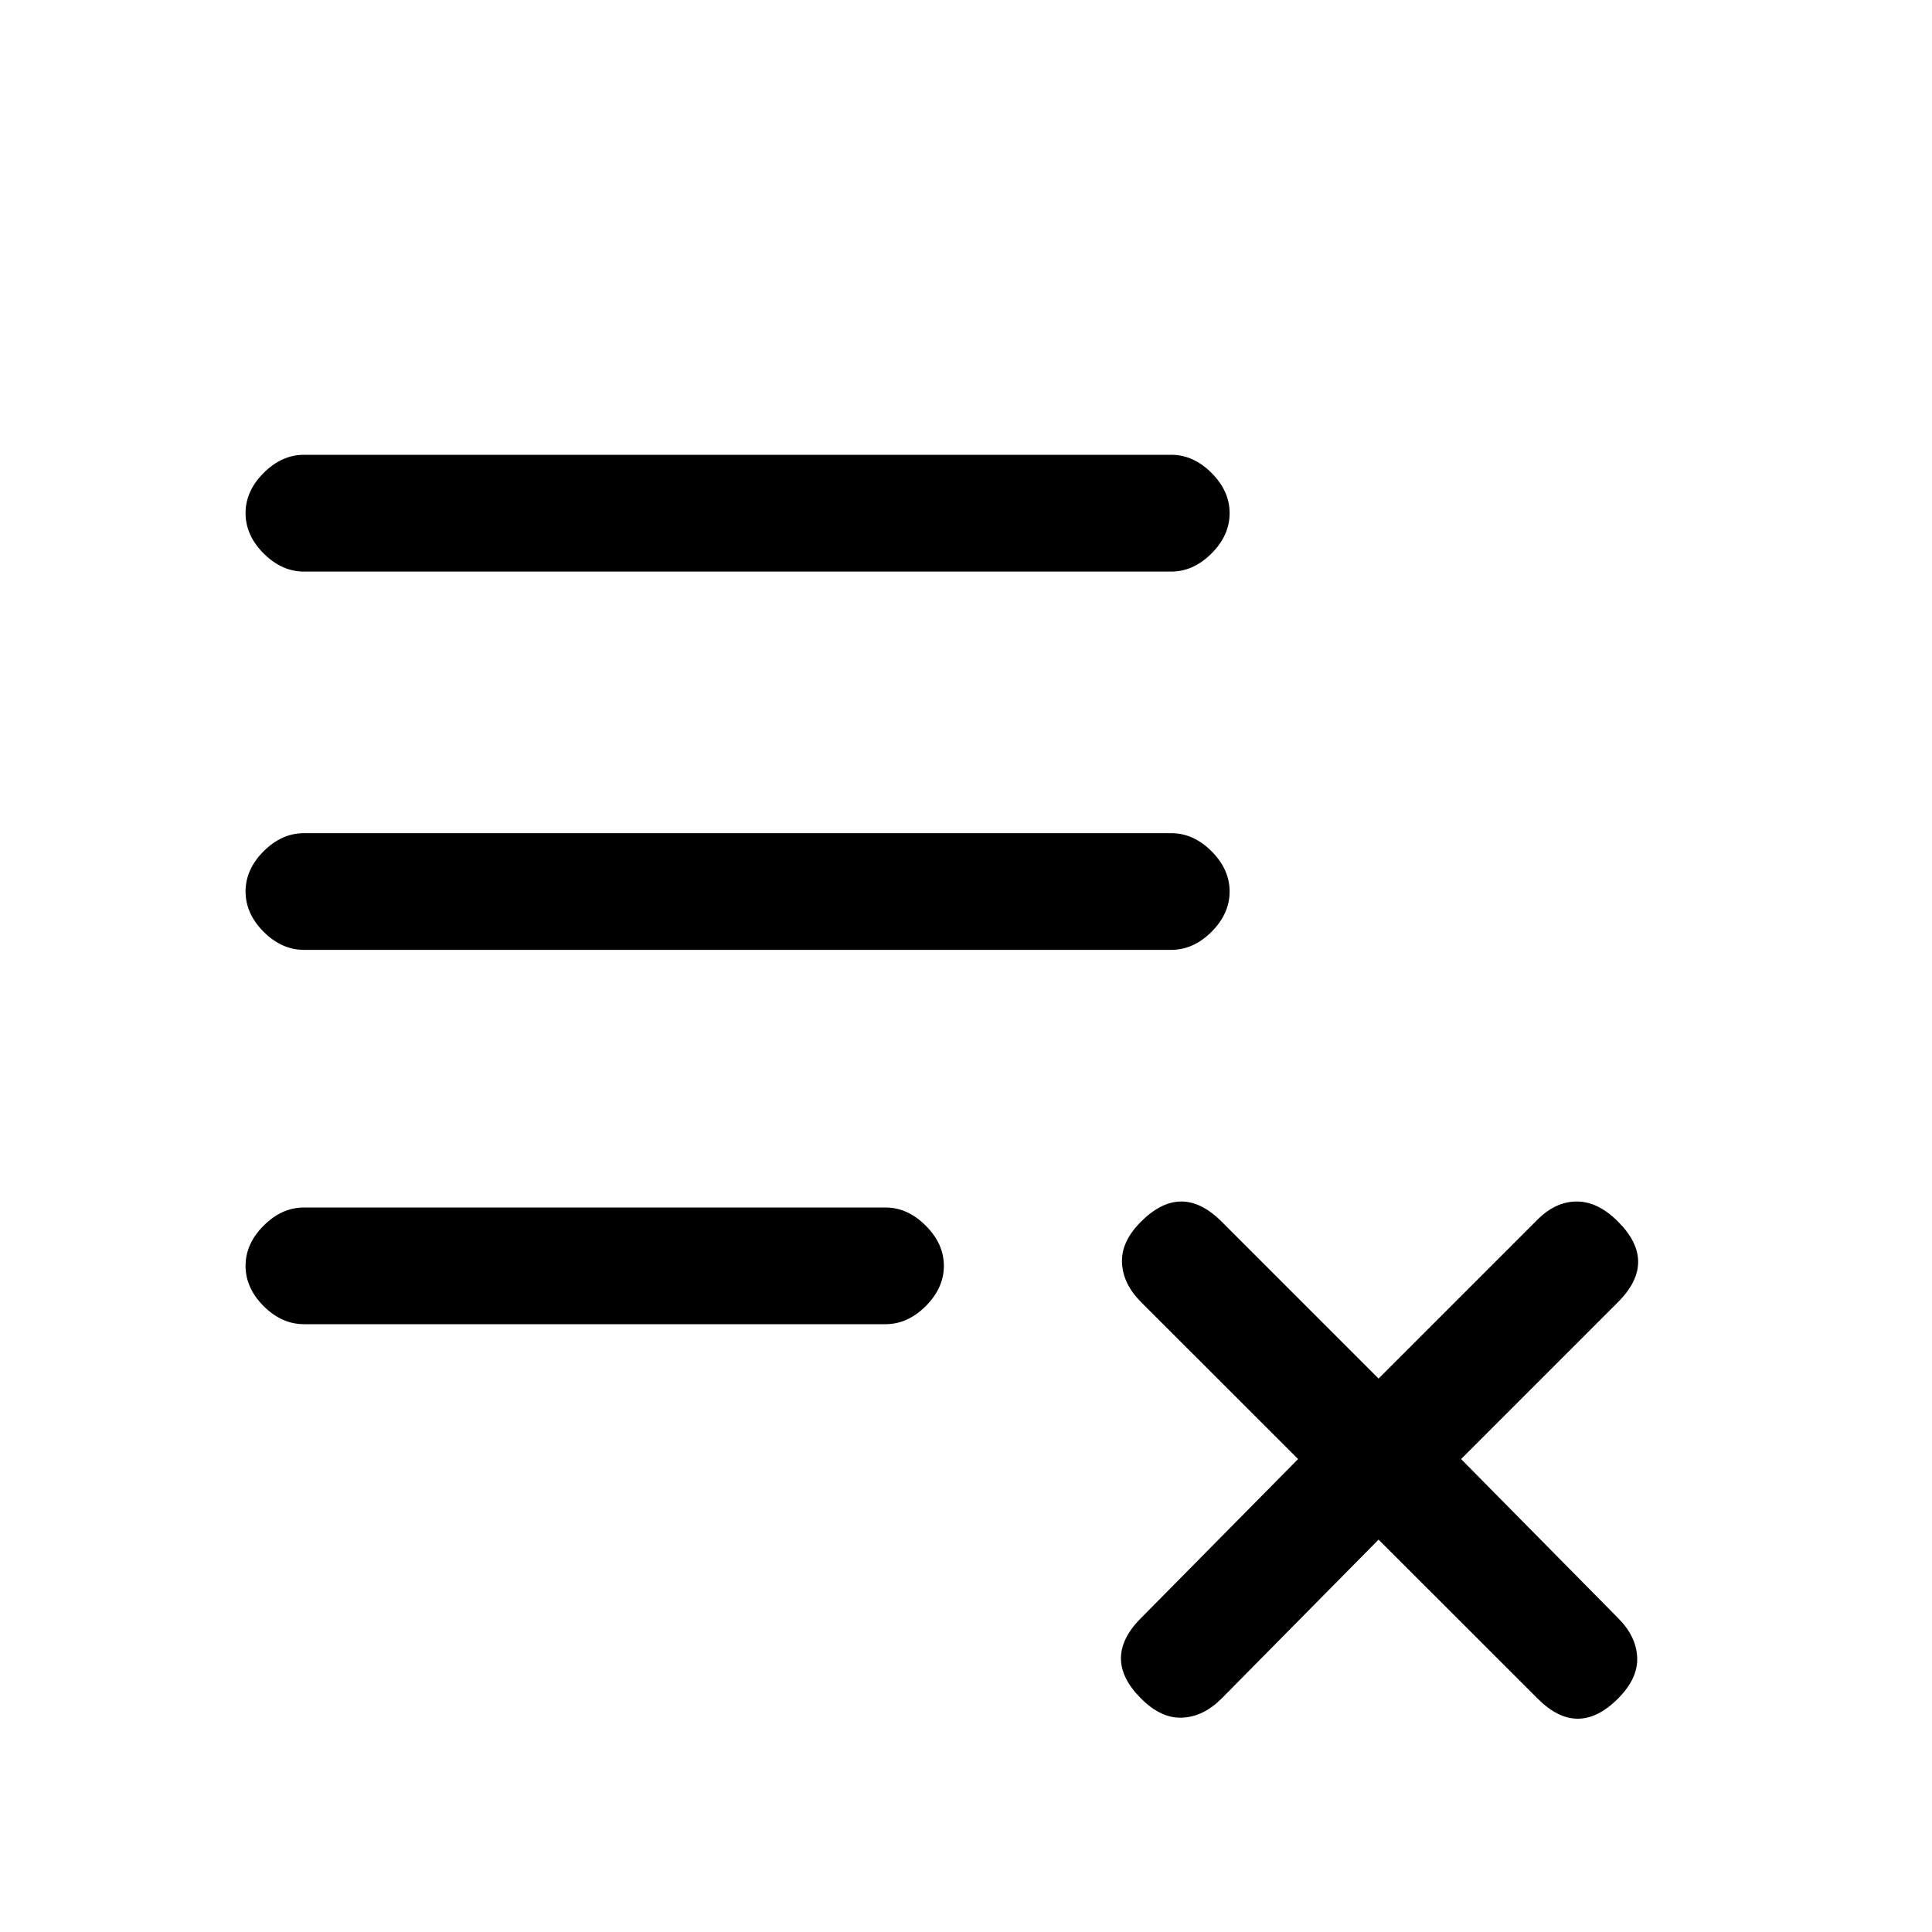 <svg xmlns="http://www.w3.org/2000/svg" height="20" width="20"><path d="M3.146 13.708q-.229 0-.417-.187-.187-.188-.187-.417 0-.229.187-.416.188-.188.417-.188h6.021q.229 0 .416.188.188.187.188.416 0 .229-.188.417-.187.187-.416.187Zm0-3.875q-.229 0-.417-.187-.187-.188-.187-.417 0-.229.187-.417.188-.187.417-.187h8.979q.229 0 .417.187.187.188.187.417 0 .229-.187.417-.188.187-.417.187Zm0-3.916q-.229 0-.417-.188-.187-.187-.187-.417 0-.229.187-.416.188-.188.417-.188h8.979q.229 0 .417.188.187.187.187.416 0 .23-.187.417-.188.188-.417.188Zm8.666 11.666q-.208-.208-.208-.416 0-.209.208-.417l1.626-1.646-1.626-1.625q-.187-.187-.197-.406-.011-.219.197-.427.209-.208.417-.208.209 0 .417.208l1.625 1.625 1.646-1.646q.187-.187.406-.187.219 0 .427.208t.208.416q0 .209-.208.417l-1.625 1.625 1.625 1.646q.188.188.198.406.01.219-.198.427-.208.209-.417.209-.208 0-.416-.209l-1.646-1.645-1.625 1.645q-.188.188-.406.198-.219.011-.428-.198Z"/></svg>